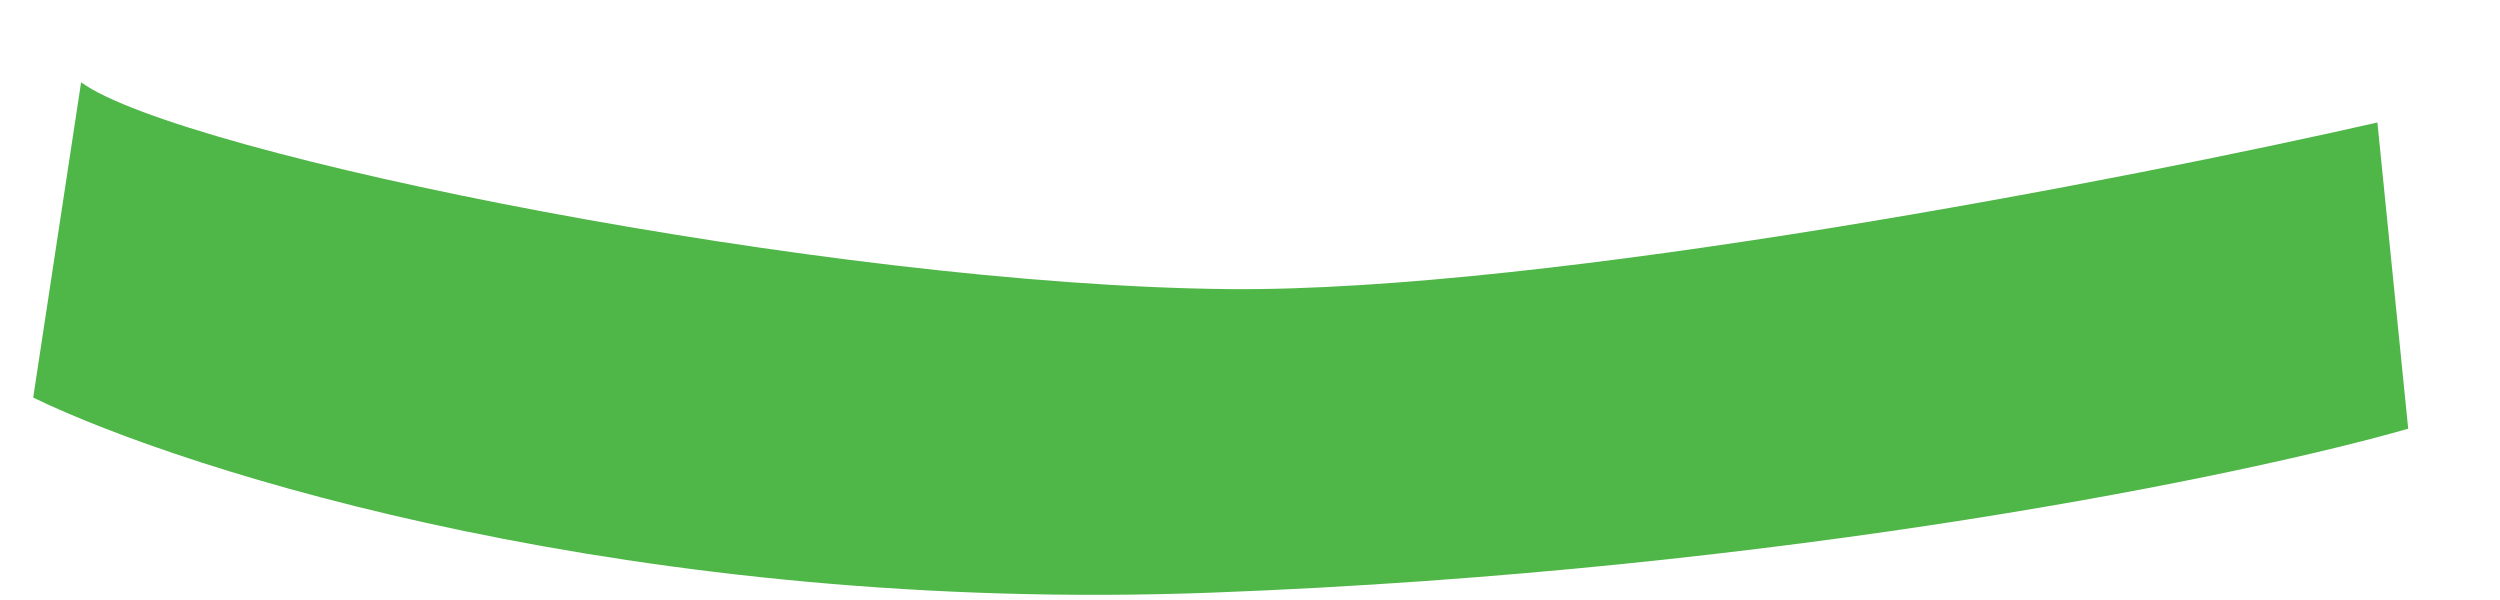 <svg width="25" height="6" viewBox="0 0 25 6" fill="none" xmlns="http://www.w3.org/2000/svg">
<path d="M0.332 3.976L0.811 0.823C1.807 1.547 8.291 2.854 12.288 2.891C15.486 2.921 21.277 1.793 23.774 1.225L24.082 4.287C22.499 4.742 17.893 5.708 12.129 5.926C6.365 6.144 1.863 4.717 0.332 3.976Z" fill="#4FB648"/>
</svg>
